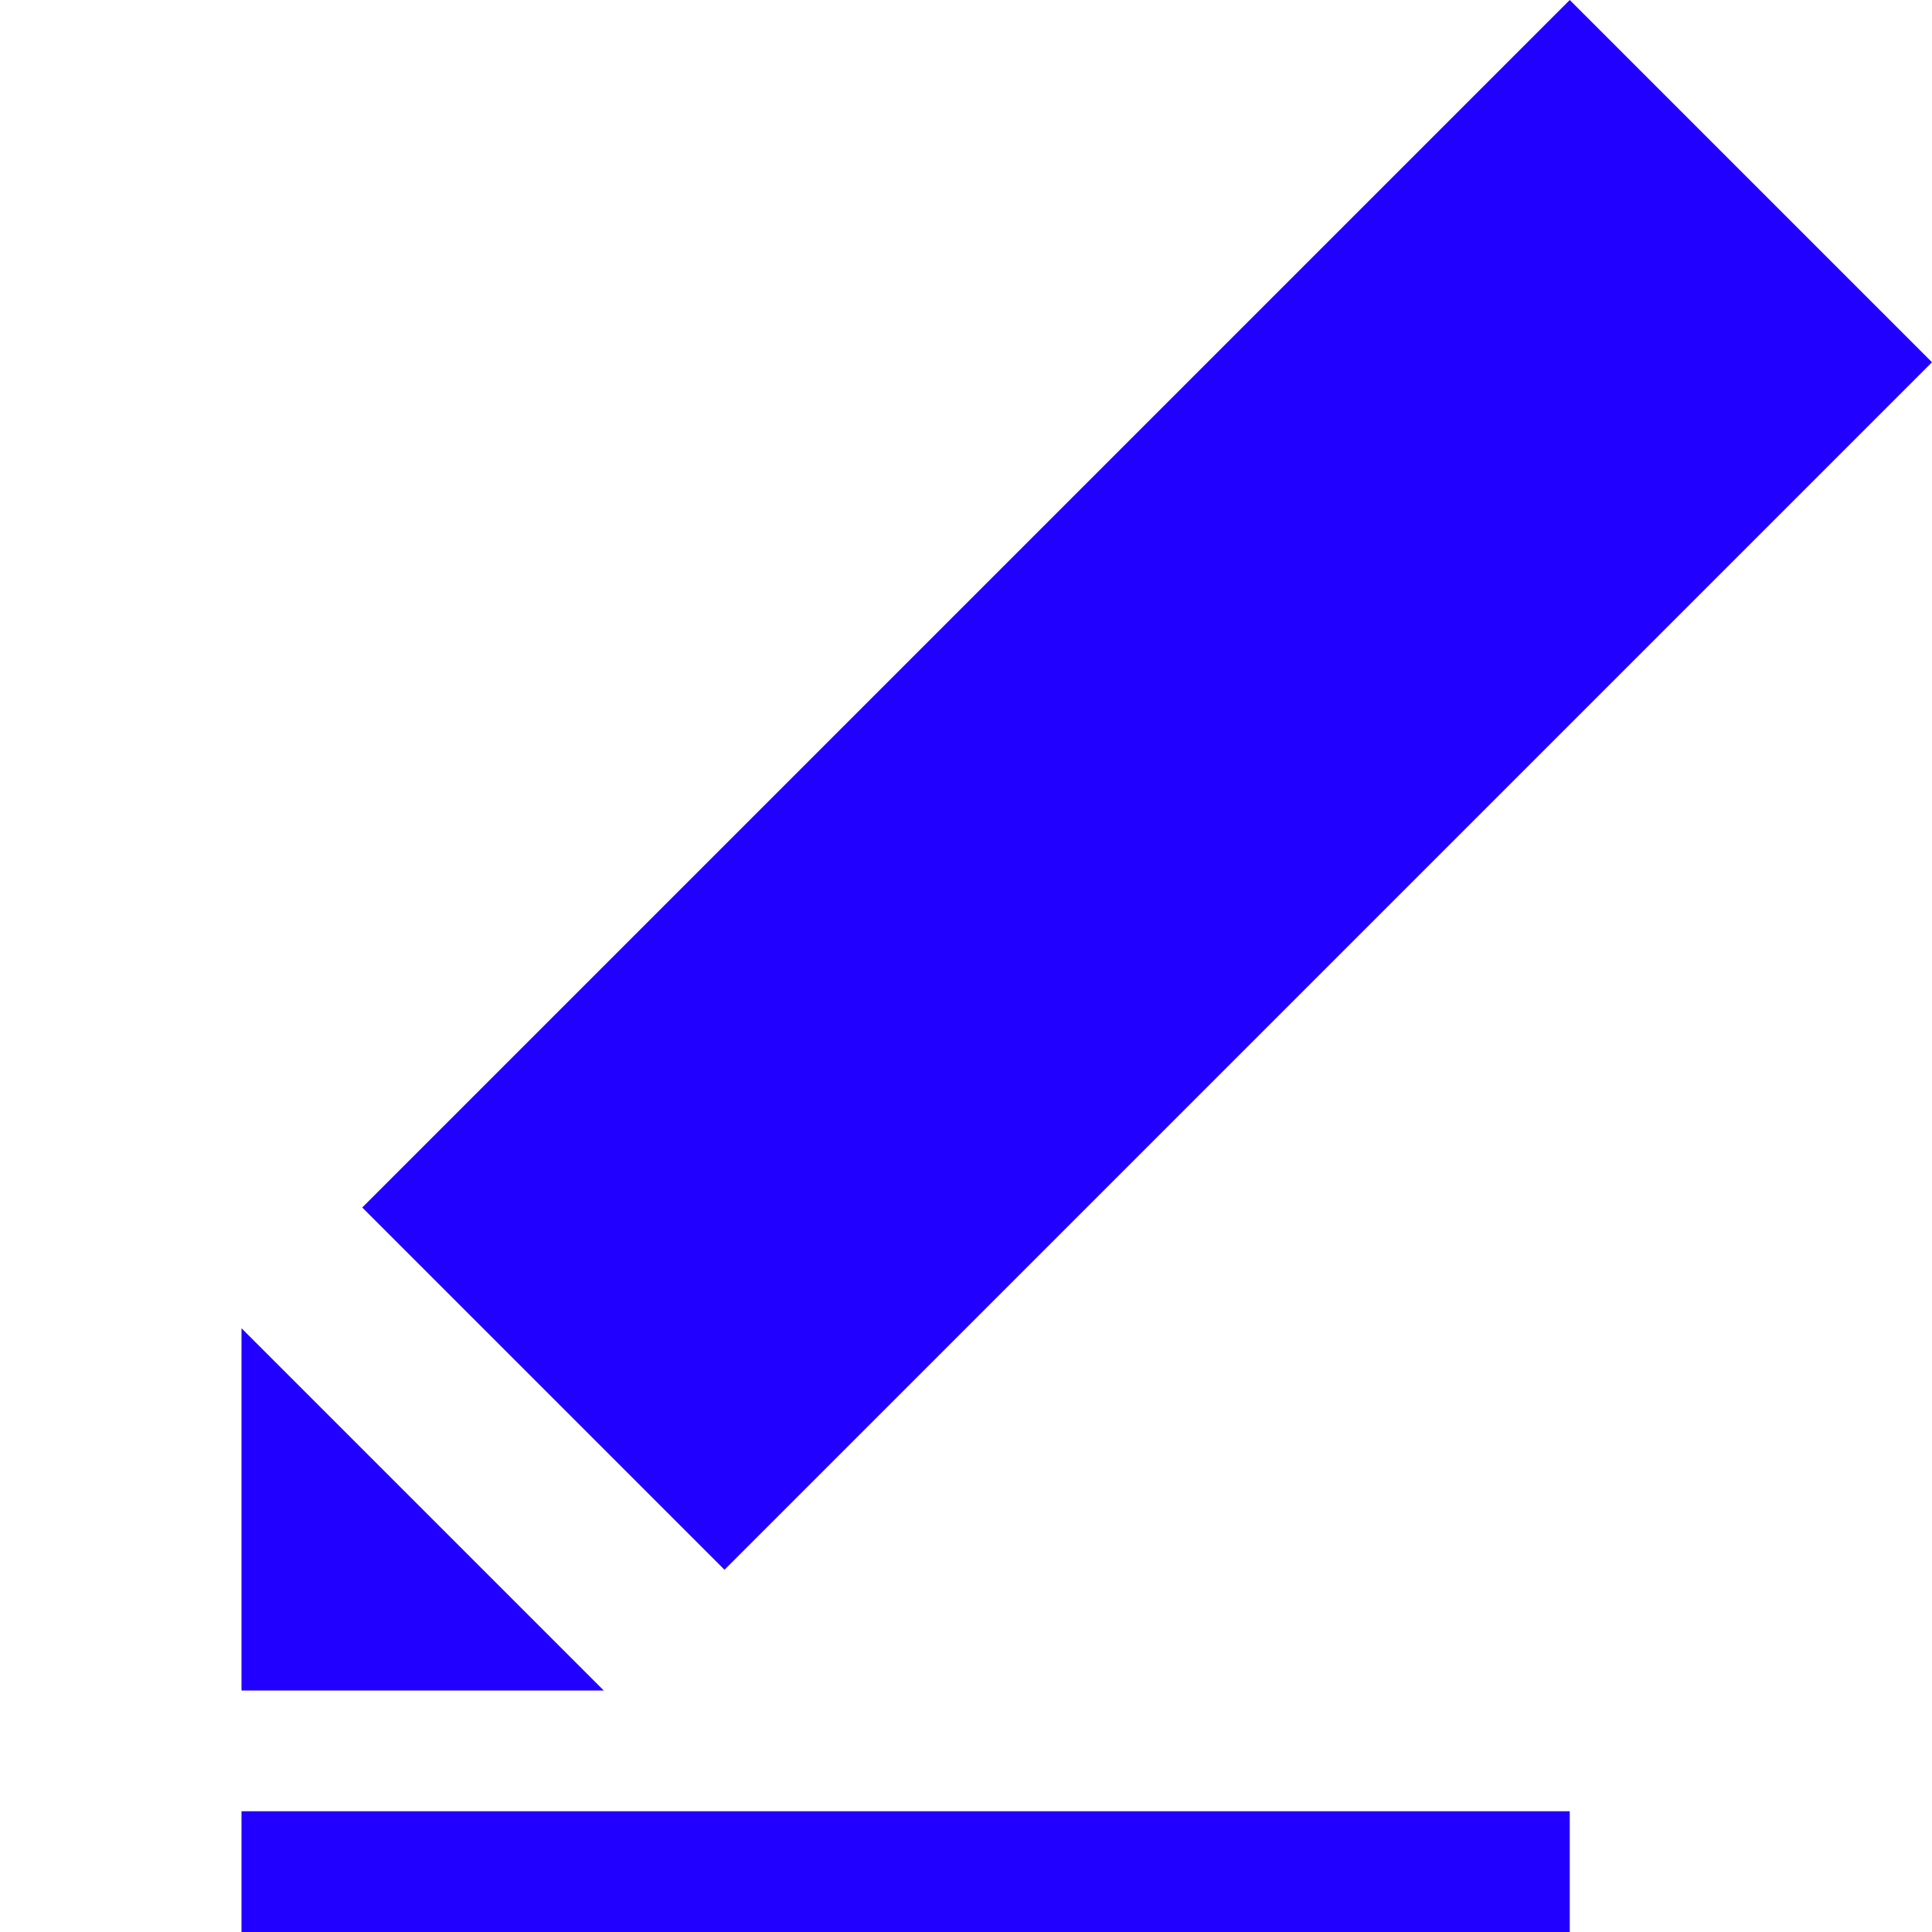 <svg viewBox="0 0 32 32" xml:space="preserve" xmlns="http://www.w3.org/2000/svg"><path fill="none" d="M0 0h32v32H0z"></path><path d="M10 28H4v-6zM32 6 12 26l-6-6L26 0zM4 32v-2h22v2H4z" fill="#2200ff" class="fill-000000"></path></svg>